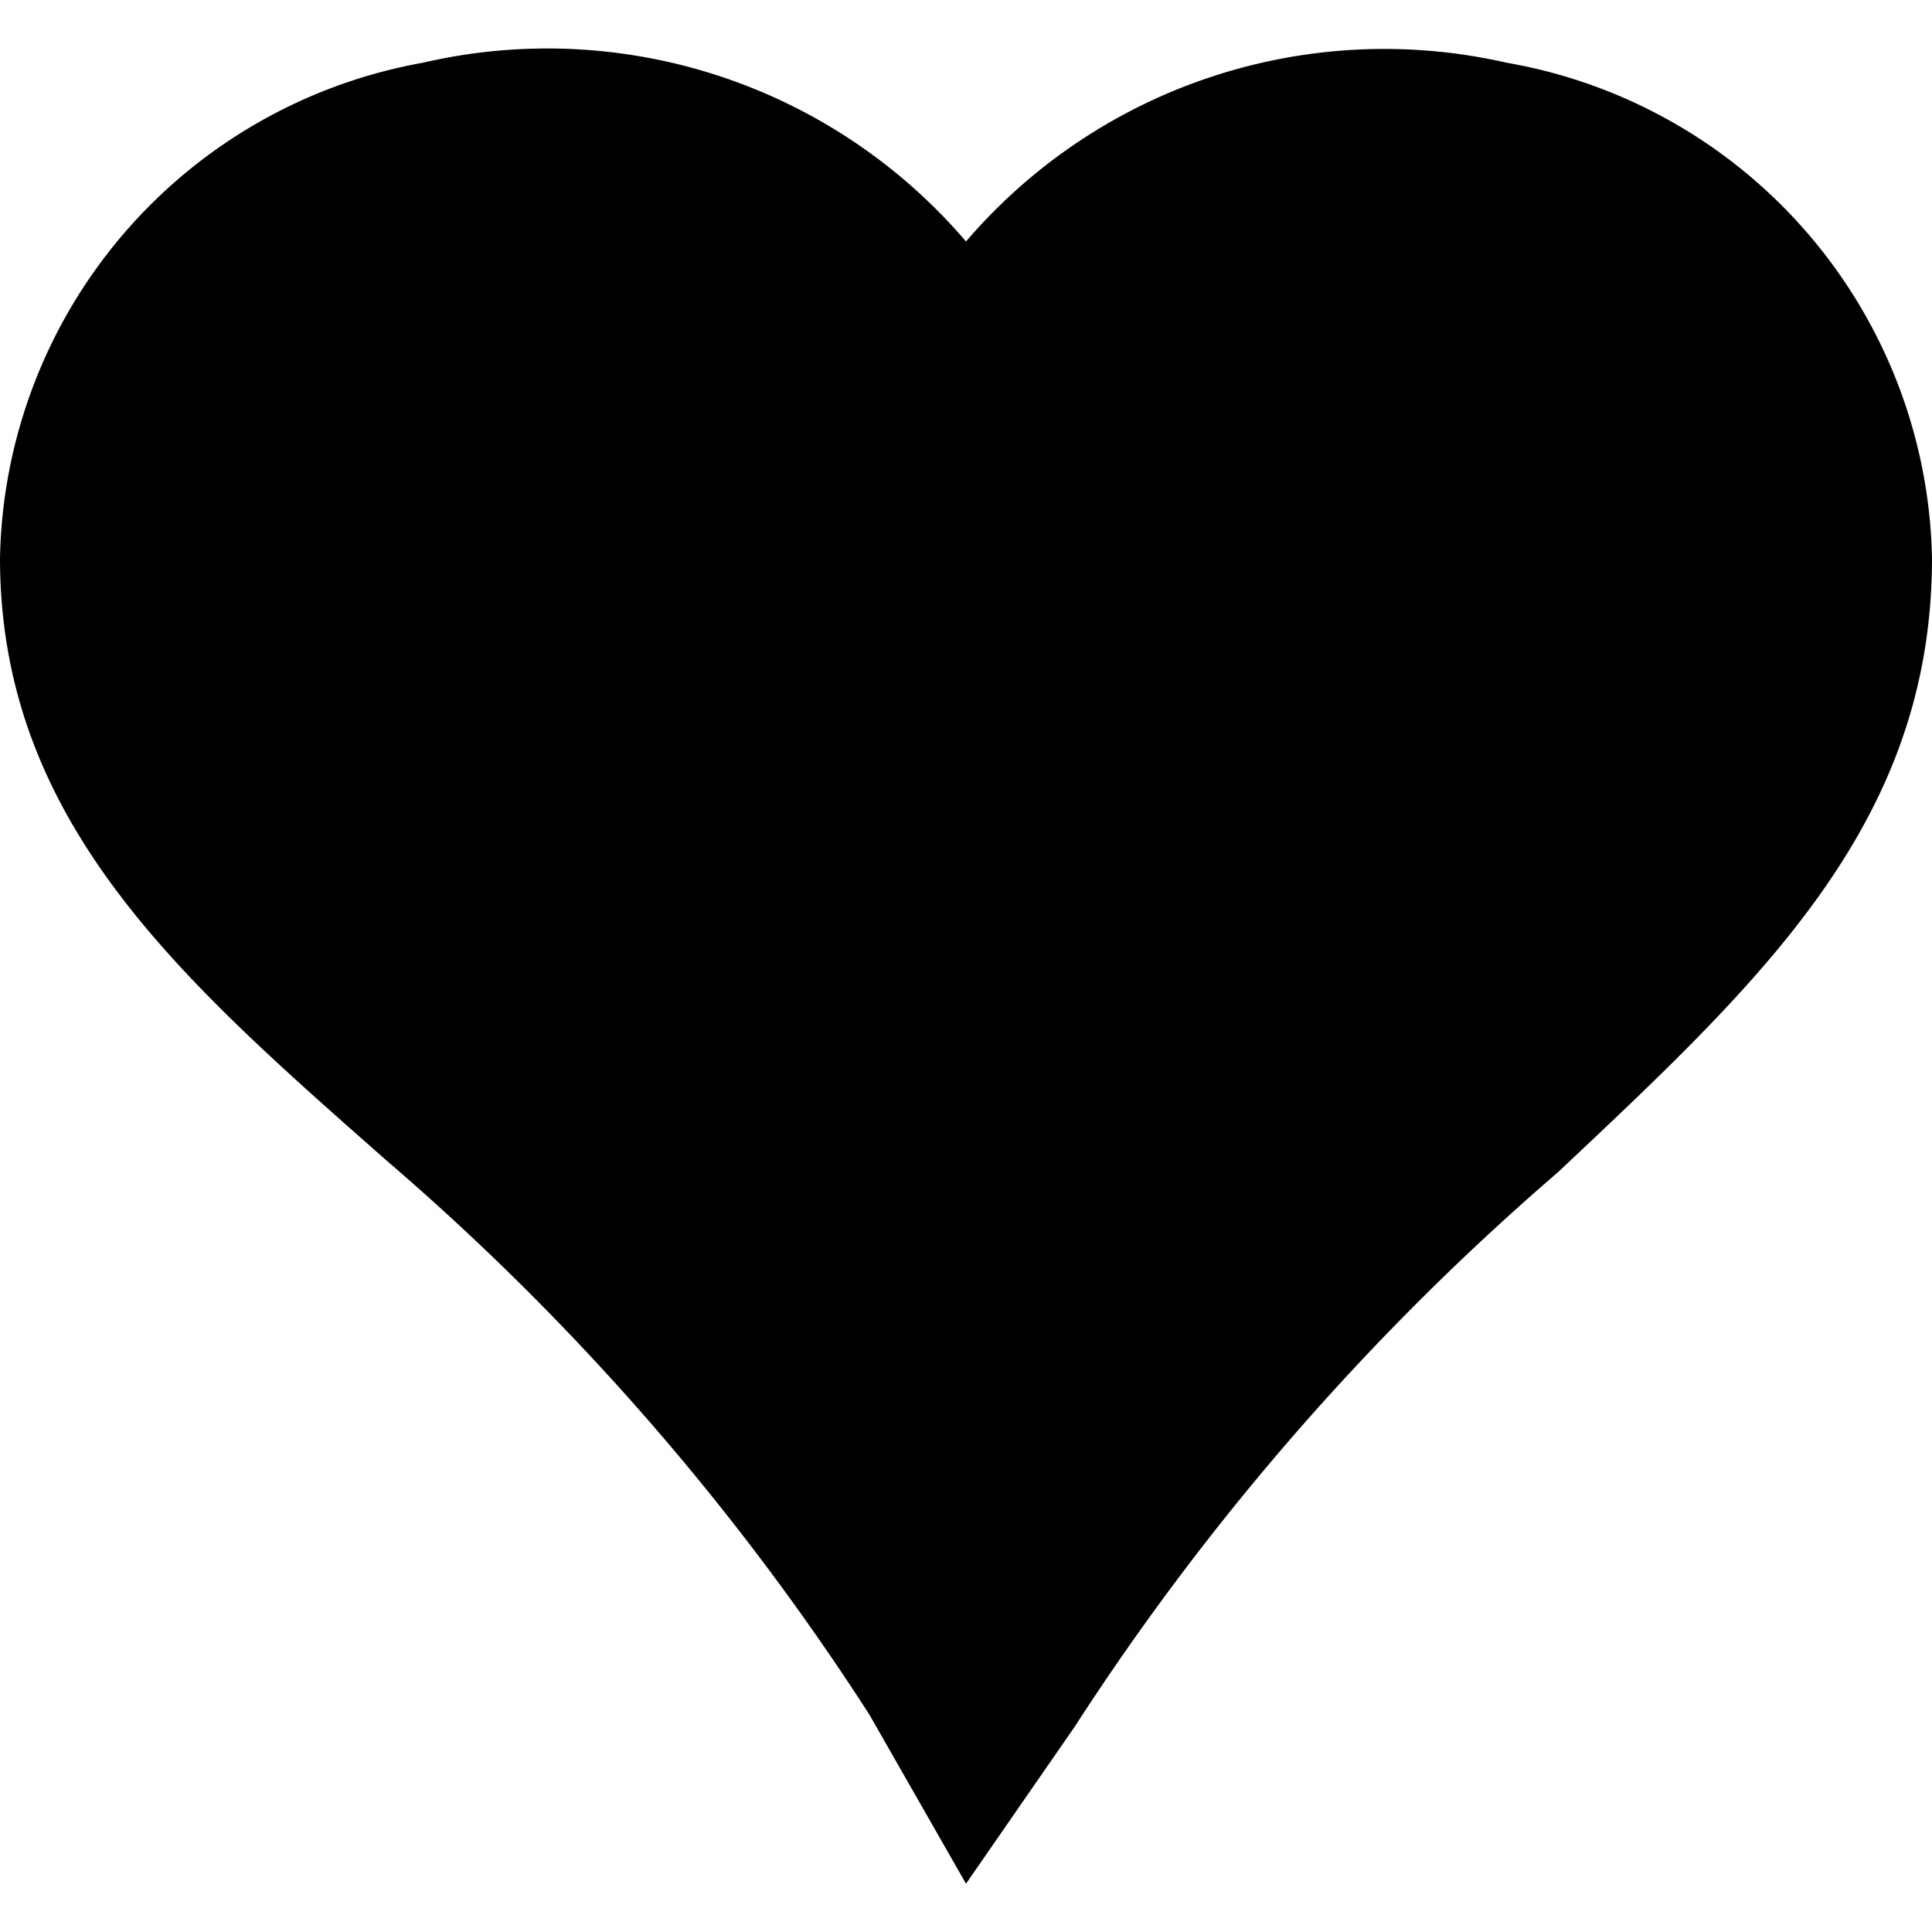 <svg xmlns="http://www.w3.org/2000/svg" width="16" height="16" viewBox="0 0 16 16">
  <path fill="currentColor" d="M8,15.6l-.8-1.4a21.08,21.08,0,0,0-4-4.59C1.5,8.11,0,6.81,0,4.62A4.25,4.25,0,0,1,3.5.52,4.56,4.56,0,0,1,8,2,4.56,4.56,0,0,1,12.48.52,4.25,4.25,0,0,1,16,4.62c0,2.19-1.4,3.49-3.1,5.09a21.35,21.35,0,0,0-4,4.59Z"/>
</svg>